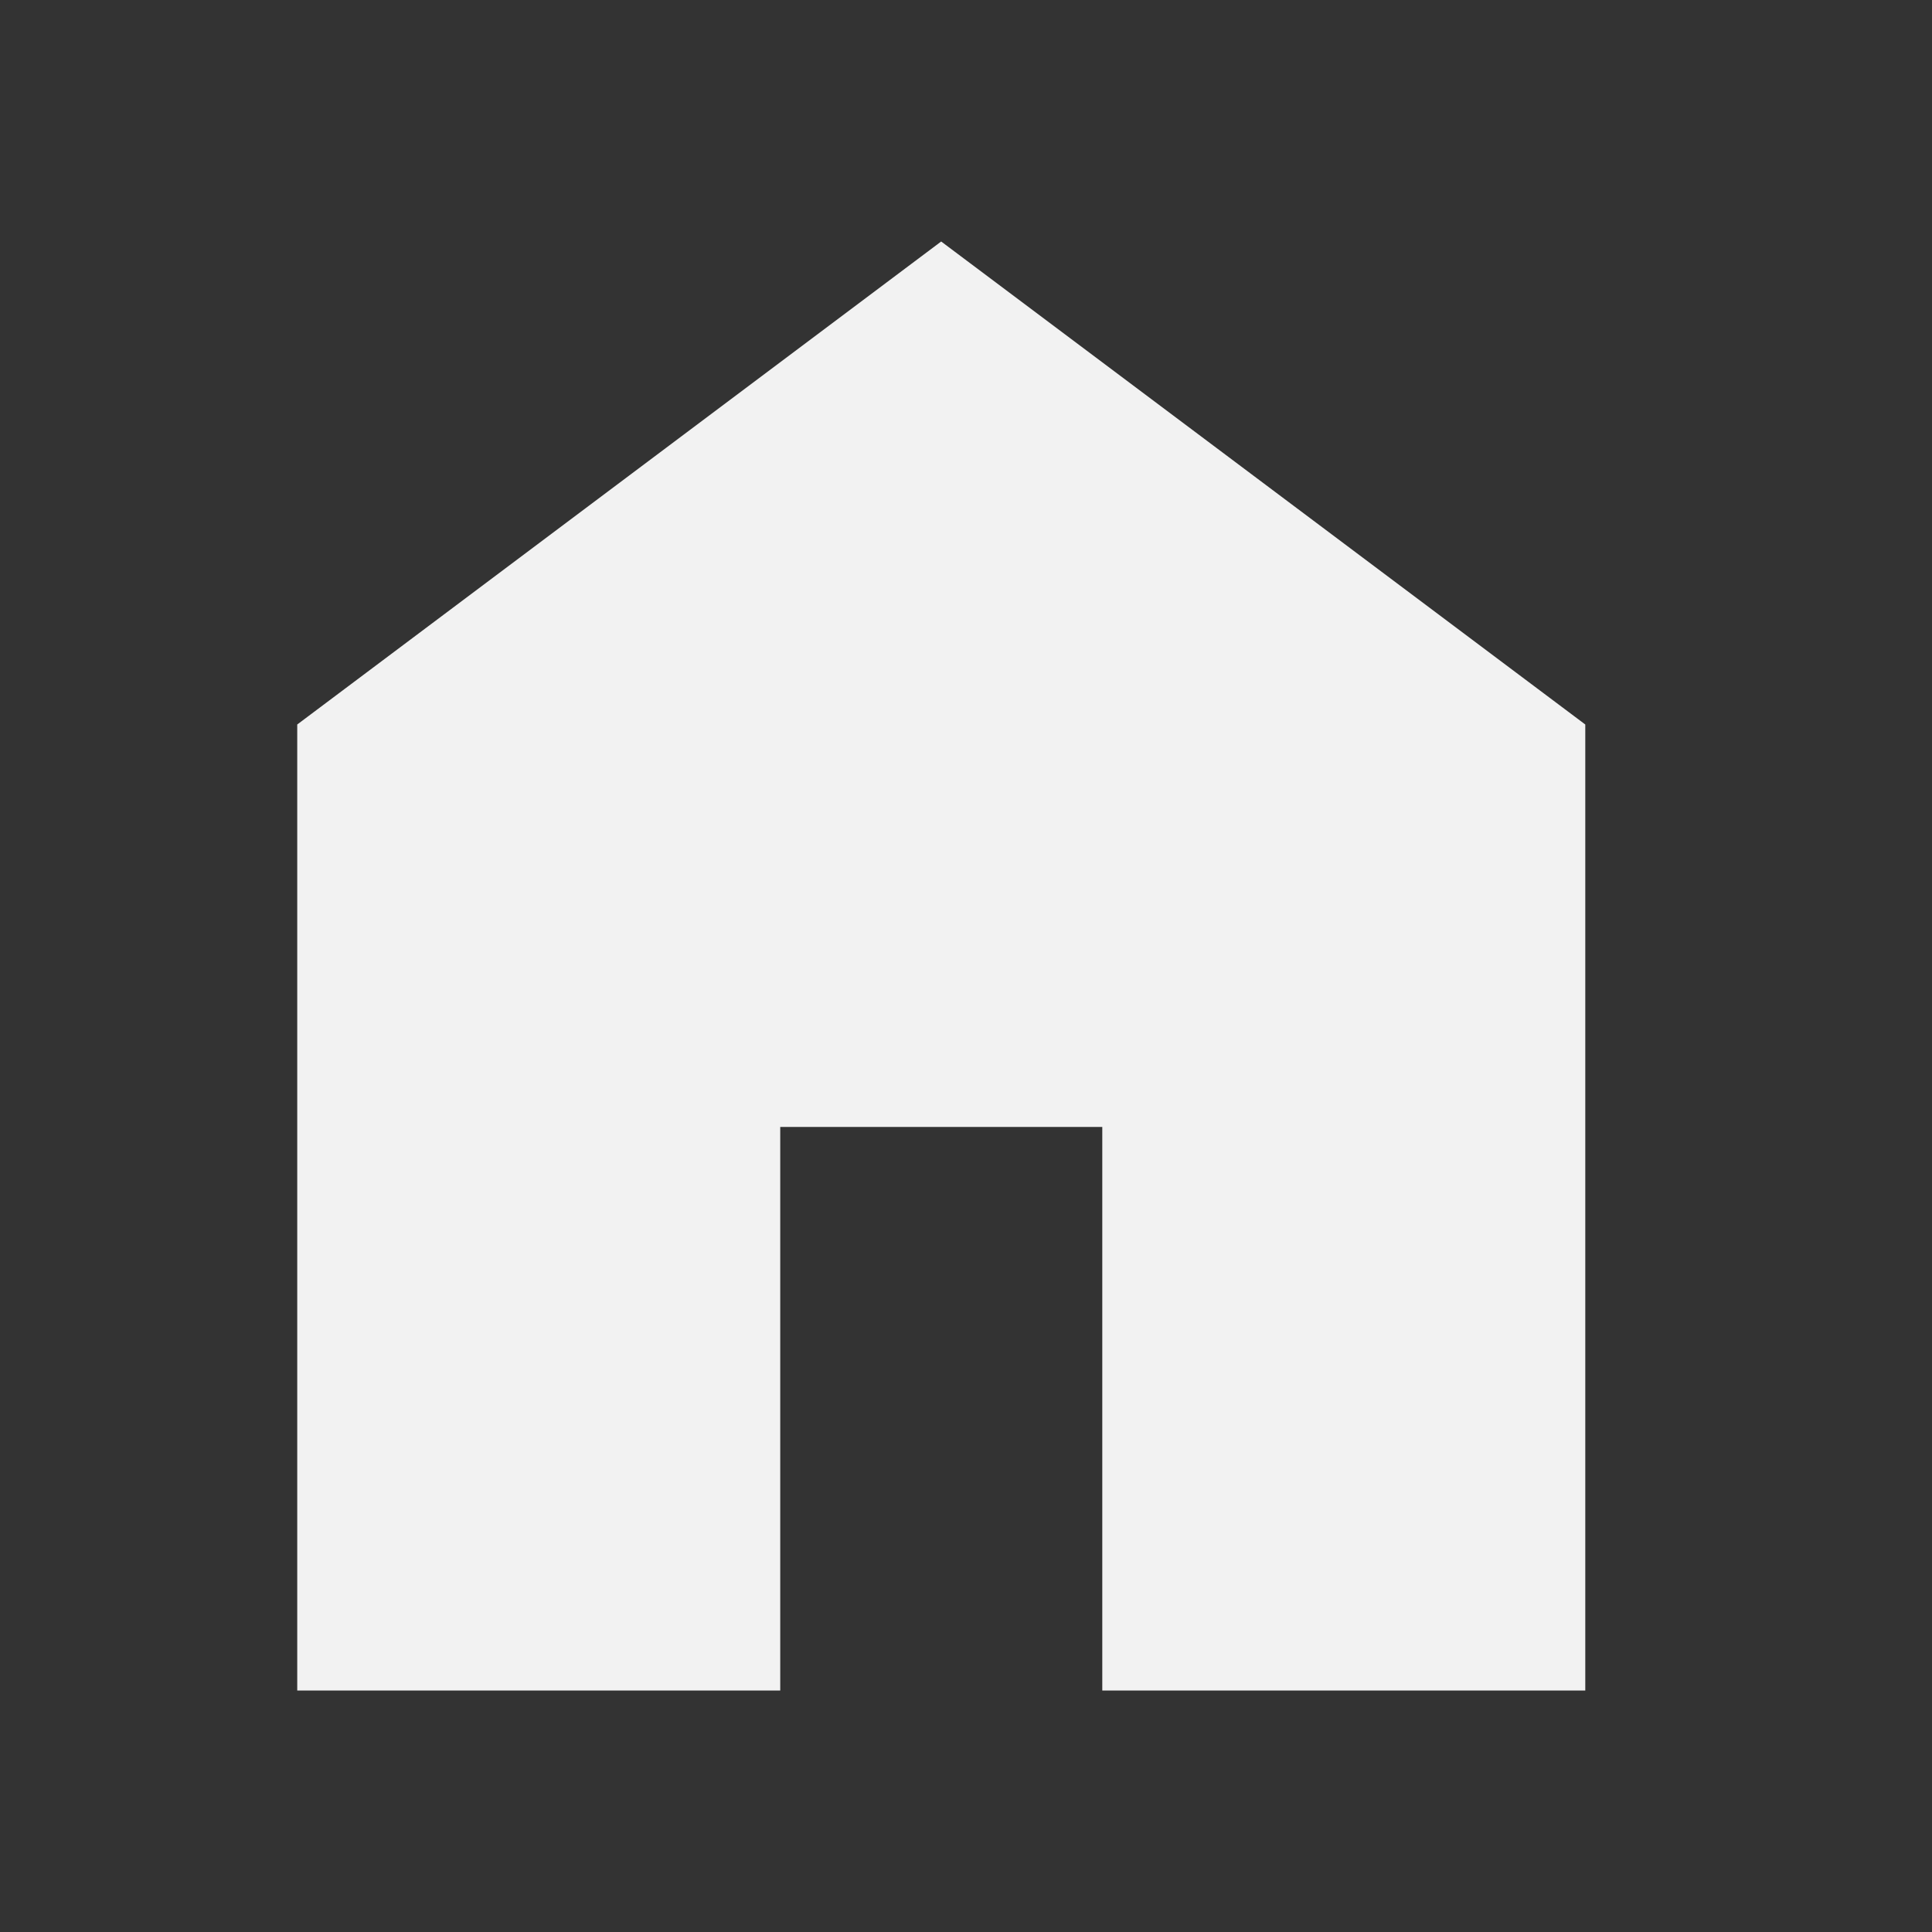 <svg width="13" height="13" viewBox="0 0 13 13" fill="none" xmlns="http://www.w3.org/2000/svg">
<rect x="0" y="0" width="13" height="13" fill="#333333" stroke="none"/>
<path d="M2 11.375V4.875L6.333 1.625L10.667 4.875V11.375H7.417V7.583H5.25V11.375H2Z" fill="#F2F2F2"/>
</svg>
